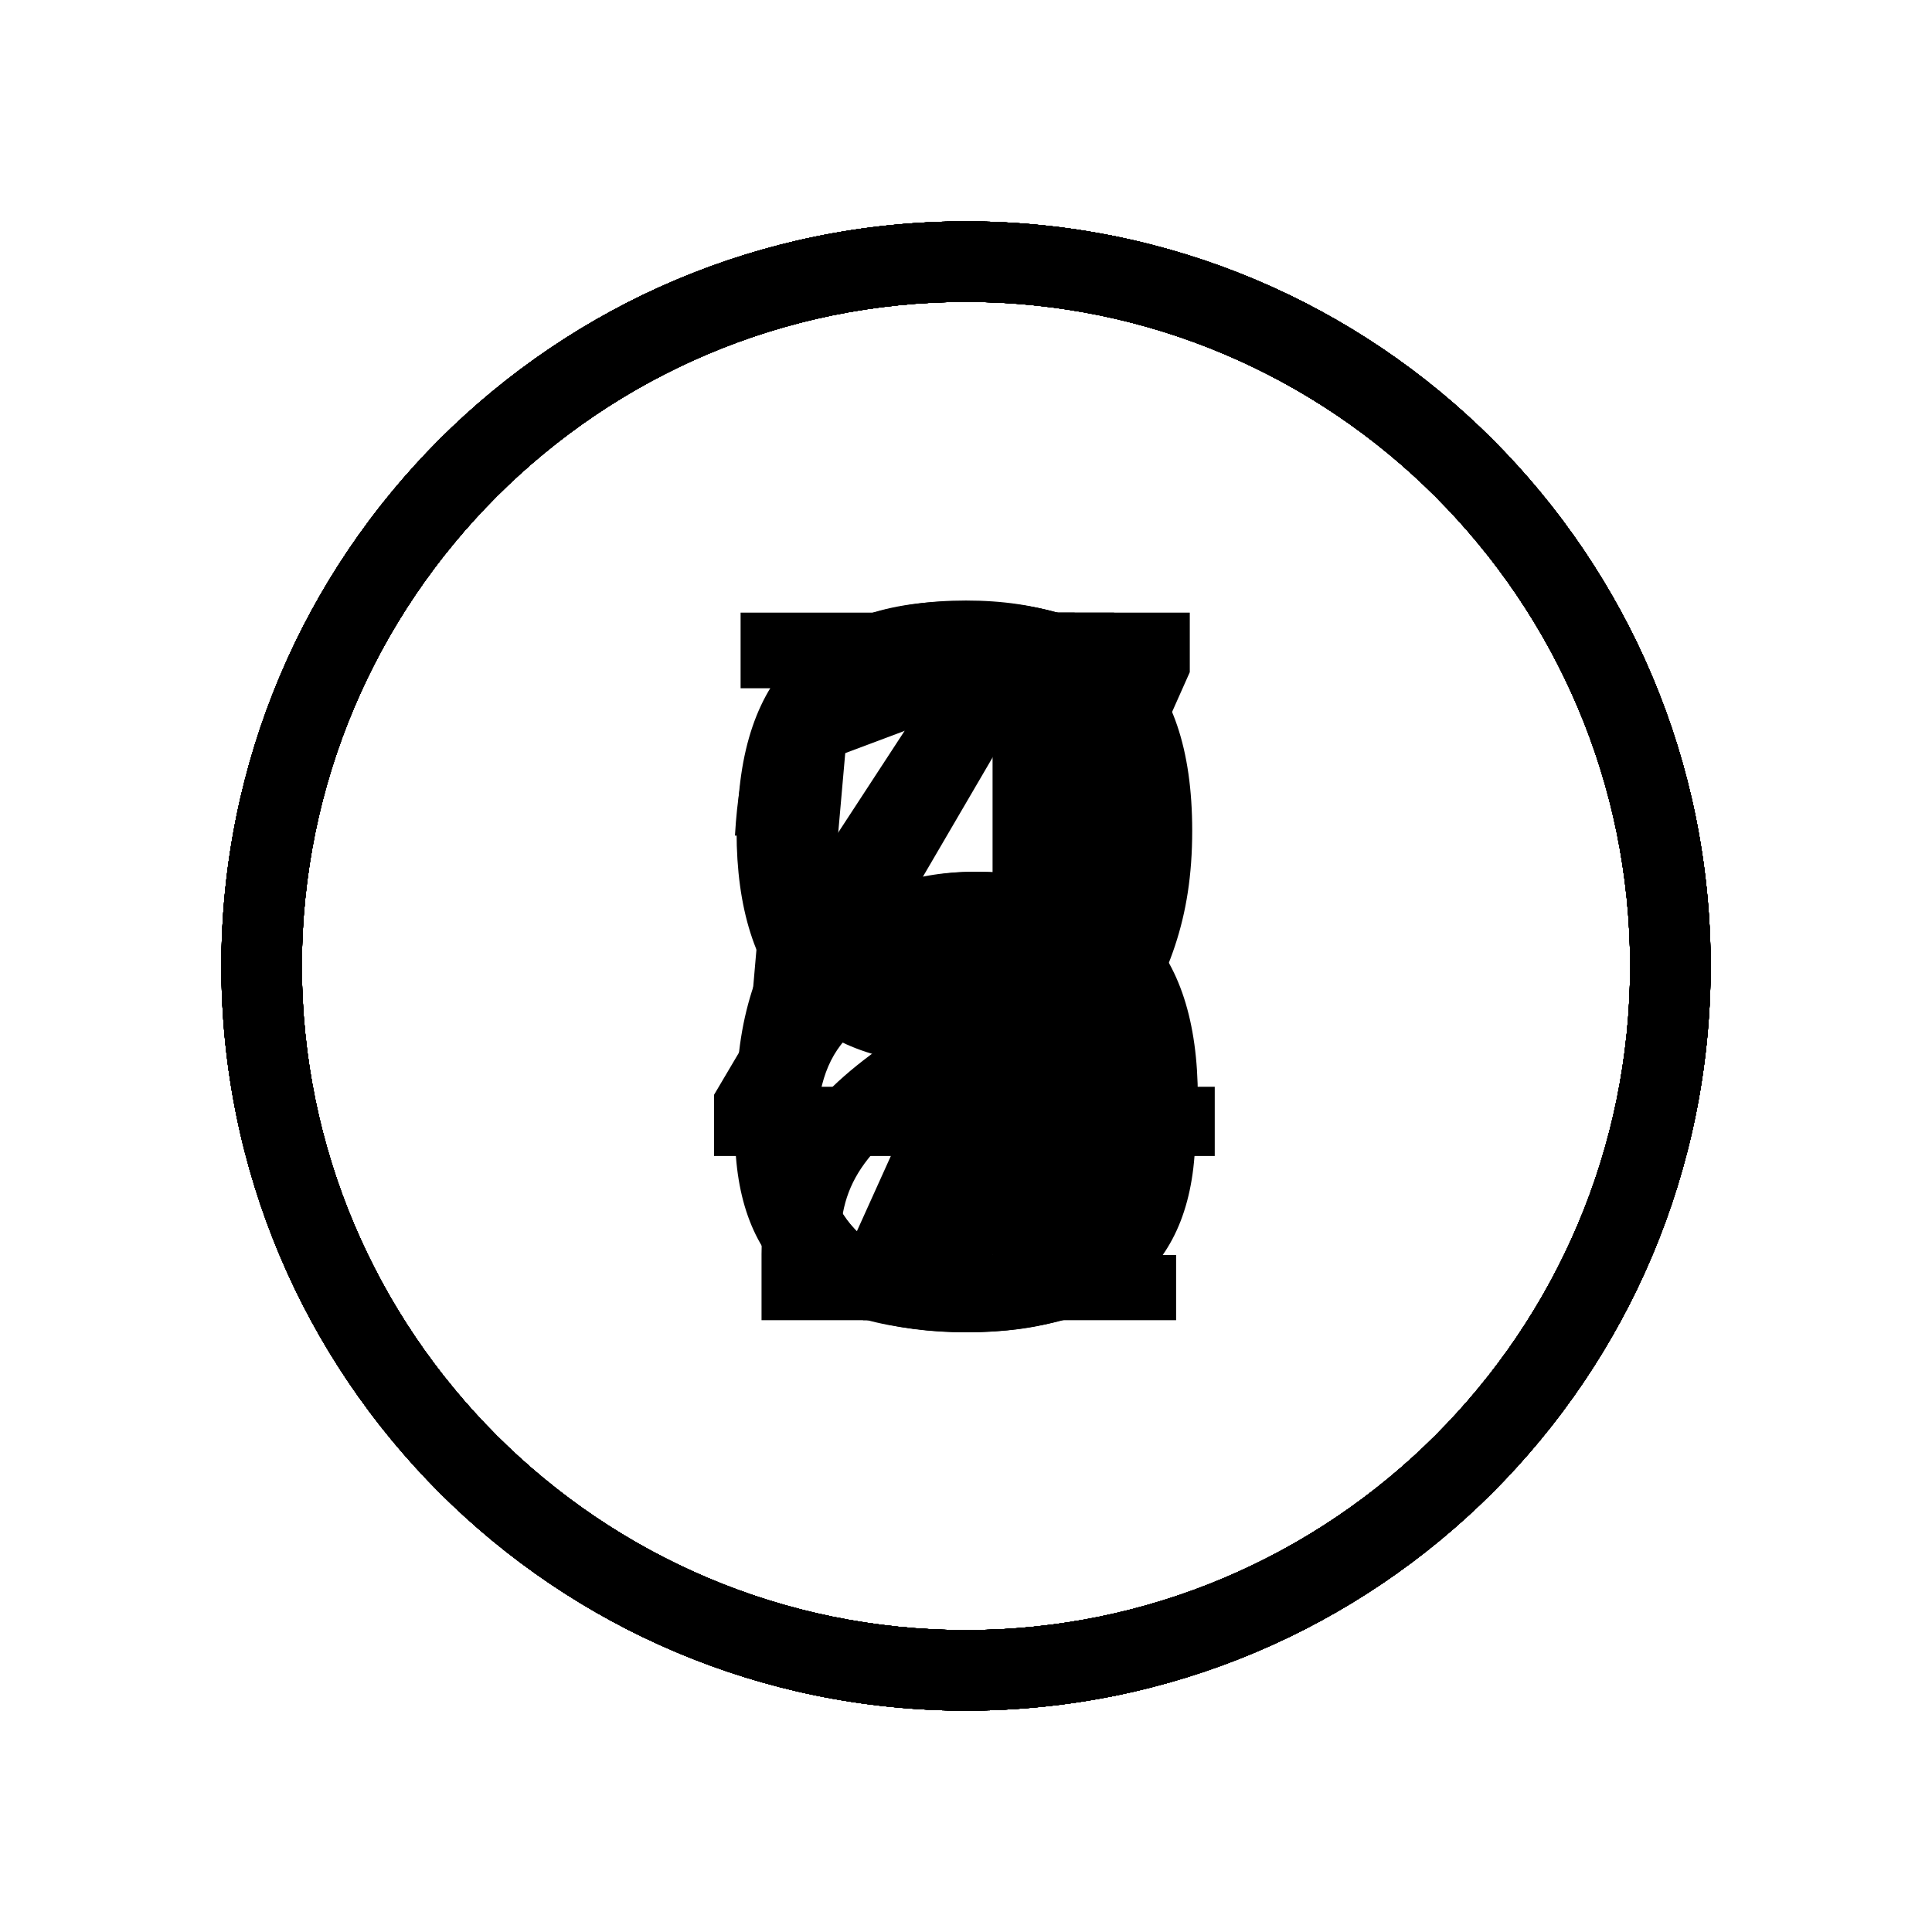 <?xml version="1.0" encoding="UTF-8"?>
<svg xmlns="http://www.w3.org/2000/svg" viewBox="0 0 24 24">
  <g id="one">
    <path d="m12,3.75c4.55,0,8.25,3.7,8.25,8.25s-3.7,8.25-8.25,8.25S3.75,16.55,3.75,12,7.45,3.75,12,3.75m0-1C6.89,2.75,2.75,6.89,2.75,12s4.14,9.25,9.25,9.25,9.25-4.14,9.25-9.25S17.11,2.75,12,2.75h0Z"/>
    <path d="m12.33,8.67l-2.43.91v-.94l2.6-1.03h.85v8.78h-1.02v-7.72Z"/>
  </g>
  <g id="two">
    <path d="m12,3.75c4.55,0,8.25,3.7,8.25,8.25s-3.7,8.25-8.25,8.25S3.75,16.55,3.75,12,7.45,3.75,12,3.75m0-1C6.89,2.75,2.75,6.89,2.75,12s4.14,9.25,9.25,9.25,9.25-4.14,9.25-9.25S17.11,2.75,12,2.75h0Z"/>
    <path d="m9.46,15.58c0-1.35.73-2.07,1.7-2.72l.95-.63c.78-.52,1.57-1.05,1.57-2.24,0-1.12-.62-1.58-1.7-1.58s-1.68.48-1.78,1.97h-.96c.06-1.82.78-2.91,2.74-2.91s2.72.92,2.72,2.52-.92,2.23-1.79,2.8l-.95.63c-1.11.75-1.52,1.18-1.52,2.01v.16h4.17v.81h-5.15v-.81Z"/>
  </g>
  <g id="three">
    <path d="m12,3.75c4.55,0,8.25,3.7,8.25,8.25s-3.7,8.25-8.25,8.25S3.75,16.55,3.75,12,7.45,3.75,12,3.75m0-1C6.89,2.75,2.75,6.89,2.75,12s4.14,9.25,9.25,9.25,9.25-4.14,9.25-9.25S17.11,2.75,12,2.75h0Z"/>
    <path d="m10.1,13.73c.1,1.43.63,2,1.92,2,1.2,0,1.8-.49,1.8-1.68,0-1.08-.51-1.66-1.8-1.66h-.89v-.9h.83c1.12,0,1.66-.56,1.66-1.53,0-1.08-.64-1.55-1.73-1.55s-1.69.49-1.79,1.97h-.97c.1-1.79.84-2.91,2.76-2.91s2.74.92,2.74,2.49c0,.79-.38,1.54-1.16,1.9.84.28,1.36.92,1.36,2.19,0,1.54-.97,2.49-2.81,2.49-1.96,0-2.8-.9-2.88-2.81h.96Z"/>
  </g>
  <g id="four">
    <path d="m12,3.75c4.55,0,8.25,3.7,8.25,8.25s-3.7,8.25-8.25,8.25S3.75,16.55,3.75,12,7.45,3.75,12,3.75m0-1C6.89,2.75,2.75,6.89,2.75,12s4.14,9.25,9.25,9.25,9.25-4.14,9.25-9.25S17.11,2.75,12,2.75h0Z"/>
    <path d="m8.87,13.6l3.54-5.99h1.43v5.89h1.25v.86h-1.25v2.02h-.99v-2.02h-3.98v-.76Zm3.98-.1v-4.98l-2.91,4.98h2.91Z"/>
  </g>
  <g id="five">
    <path d="m12,3.75c4.55,0,8.25,3.7,8.25,8.25s-3.7,8.25-8.25,8.25S3.75,16.55,3.75,12,7.45,3.75,12,3.75m0-1C6.89,2.75,2.75,6.89,2.75,12s4.14,9.25,9.25,9.25,9.25-4.14,9.25-9.25S17.11,2.75,12,2.75h0Z"/>
    <path d="m9.34,12.45l.42-4.83h4.71v.94h-3.9l-.26,2.95c.38-.43,1-.68,1.79-.68,1.86,0,2.76.9,2.76,2.81,0,2.06-1.03,2.91-2.86,2.91s-2.74-.84-2.81-2.51h.97c.06,1.13.57,1.7,1.84,1.7,1.39,0,1.85-.68,1.85-2.06s-.48-2-1.85-2c-1.07,0-1.54.42-1.75,1.17h-.91v-.39Z"/>
  </g>
  <g id="six">
    <path d="m12,3.75c4.55,0,8.25,3.7,8.25,8.25s-3.7,8.25-8.25,8.25S3.75,16.55,3.75,12,7.45,3.75,12,3.75m0-1C6.89,2.75,2.75,6.89,2.75,12s4.14,9.25,9.25,9.25,9.25-4.14,9.25-9.25S17.11,2.75,12,2.75h0Z"/>
    <path d="m9.97,11.02l2.22-3.4h1.1l-2.27,3.44c.33-.16.69-.23,1.1-.23,1.84,0,2.76.9,2.76,2.81,0,2.06-1.04,2.91-2.86,2.91s-2.87-.85-2.87-2.91c0-1.08.3-1.8.83-2.61Zm2.05,4.71c1.38,0,1.84-.68,1.84-2.05s-.47-2.01-1.84-2.01-1.85.64-1.85,2.01.46,2.05,1.85,2.05Z"/>
  </g>
  <g id="seven">
    <path d="m12,3.75c4.55,0,8.25,3.7,8.25,8.25s-3.7,8.25-8.25,8.25S3.75,16.55,3.75,12,7.45,3.75,12,3.75m0-1C6.89,2.75,2.75,6.89,2.75,12s4.14,9.25,9.25,9.25,9.25-4.14,9.25-9.25S17.11,2.75,12,2.75h0Z"/>
    <path d="m9.21,7.61h5.57v.74l-3.58,8.04h-1.05l3.54-7.84h-4.49v-.94Z"/>
  </g>
  <g id="eight">
    <path d="m12,3.75c4.55,0,8.25,3.7,8.25,8.25s-3.7,8.25-8.25,8.25S3.75,16.55,3.75,12,7.45,3.75,12,3.75m0-1C6.89,2.75,2.75,6.89,2.75,12s4.14,9.25,9.25,9.25,9.25-4.14,9.25-9.25S17.11,2.75,12,2.75h0Z"/>
    <path d="m10.47,11.94c-.65-.33-1.13-.92-1.13-2.01,0-1.53.85-2.47,2.66-2.47s2.66.94,2.66,2.47c0,1.08-.47,1.68-1.15,2.01.92.35,1.34,1.07,1.34,2.11,0,1.73-.99,2.49-2.86,2.49s-2.86-.76-2.86-2.49c0-1.04.41-1.76,1.33-2.11Zm1.53,3.78c1.27,0,1.85-.51,1.85-1.69,0-1.1-.58-1.61-1.85-1.61s-1.85.52-1.85,1.61c0,1.18.58,1.69,1.85,1.69Zm1.65-5.76c0-1.1-.56-1.56-1.65-1.56s-1.65.47-1.65,1.56c0,1,.46,1.6,1.65,1.6s1.65-.6,1.65-1.6Z"/>
  </g>
  <g id="nine">
    <path d="m12,3.75c4.55,0,8.25,3.7,8.25,8.25s-3.7,8.25-8.25,8.25S3.75,16.55,3.75,12,7.45,3.75,12,3.75m0-1C6.89,2.75,2.75,6.89,2.75,12s4.14,9.25,9.25,9.25,9.25-4.14,9.25-9.25S17.11,2.75,12,2.75h0Z"/>
    <path d="m9.16,10.33c0-2.03,1.02-2.86,2.83-2.86s2.82.81,2.82,2.85c0,1.11-.3,1.82-.81,2.64l-2.18,3.44h-1.1l2.18-3.37c-.31.14-.65.2-1.01.2-1.82,0-2.74-.99-2.74-2.9Zm4.65,0c0-1.23-.47-1.92-1.81-1.92s-1.81.69-1.81,1.92c0,1.37.49,2.05,1.81,2.05s1.81-.68,1.81-2.05Z"/>
  </g>
</svg>